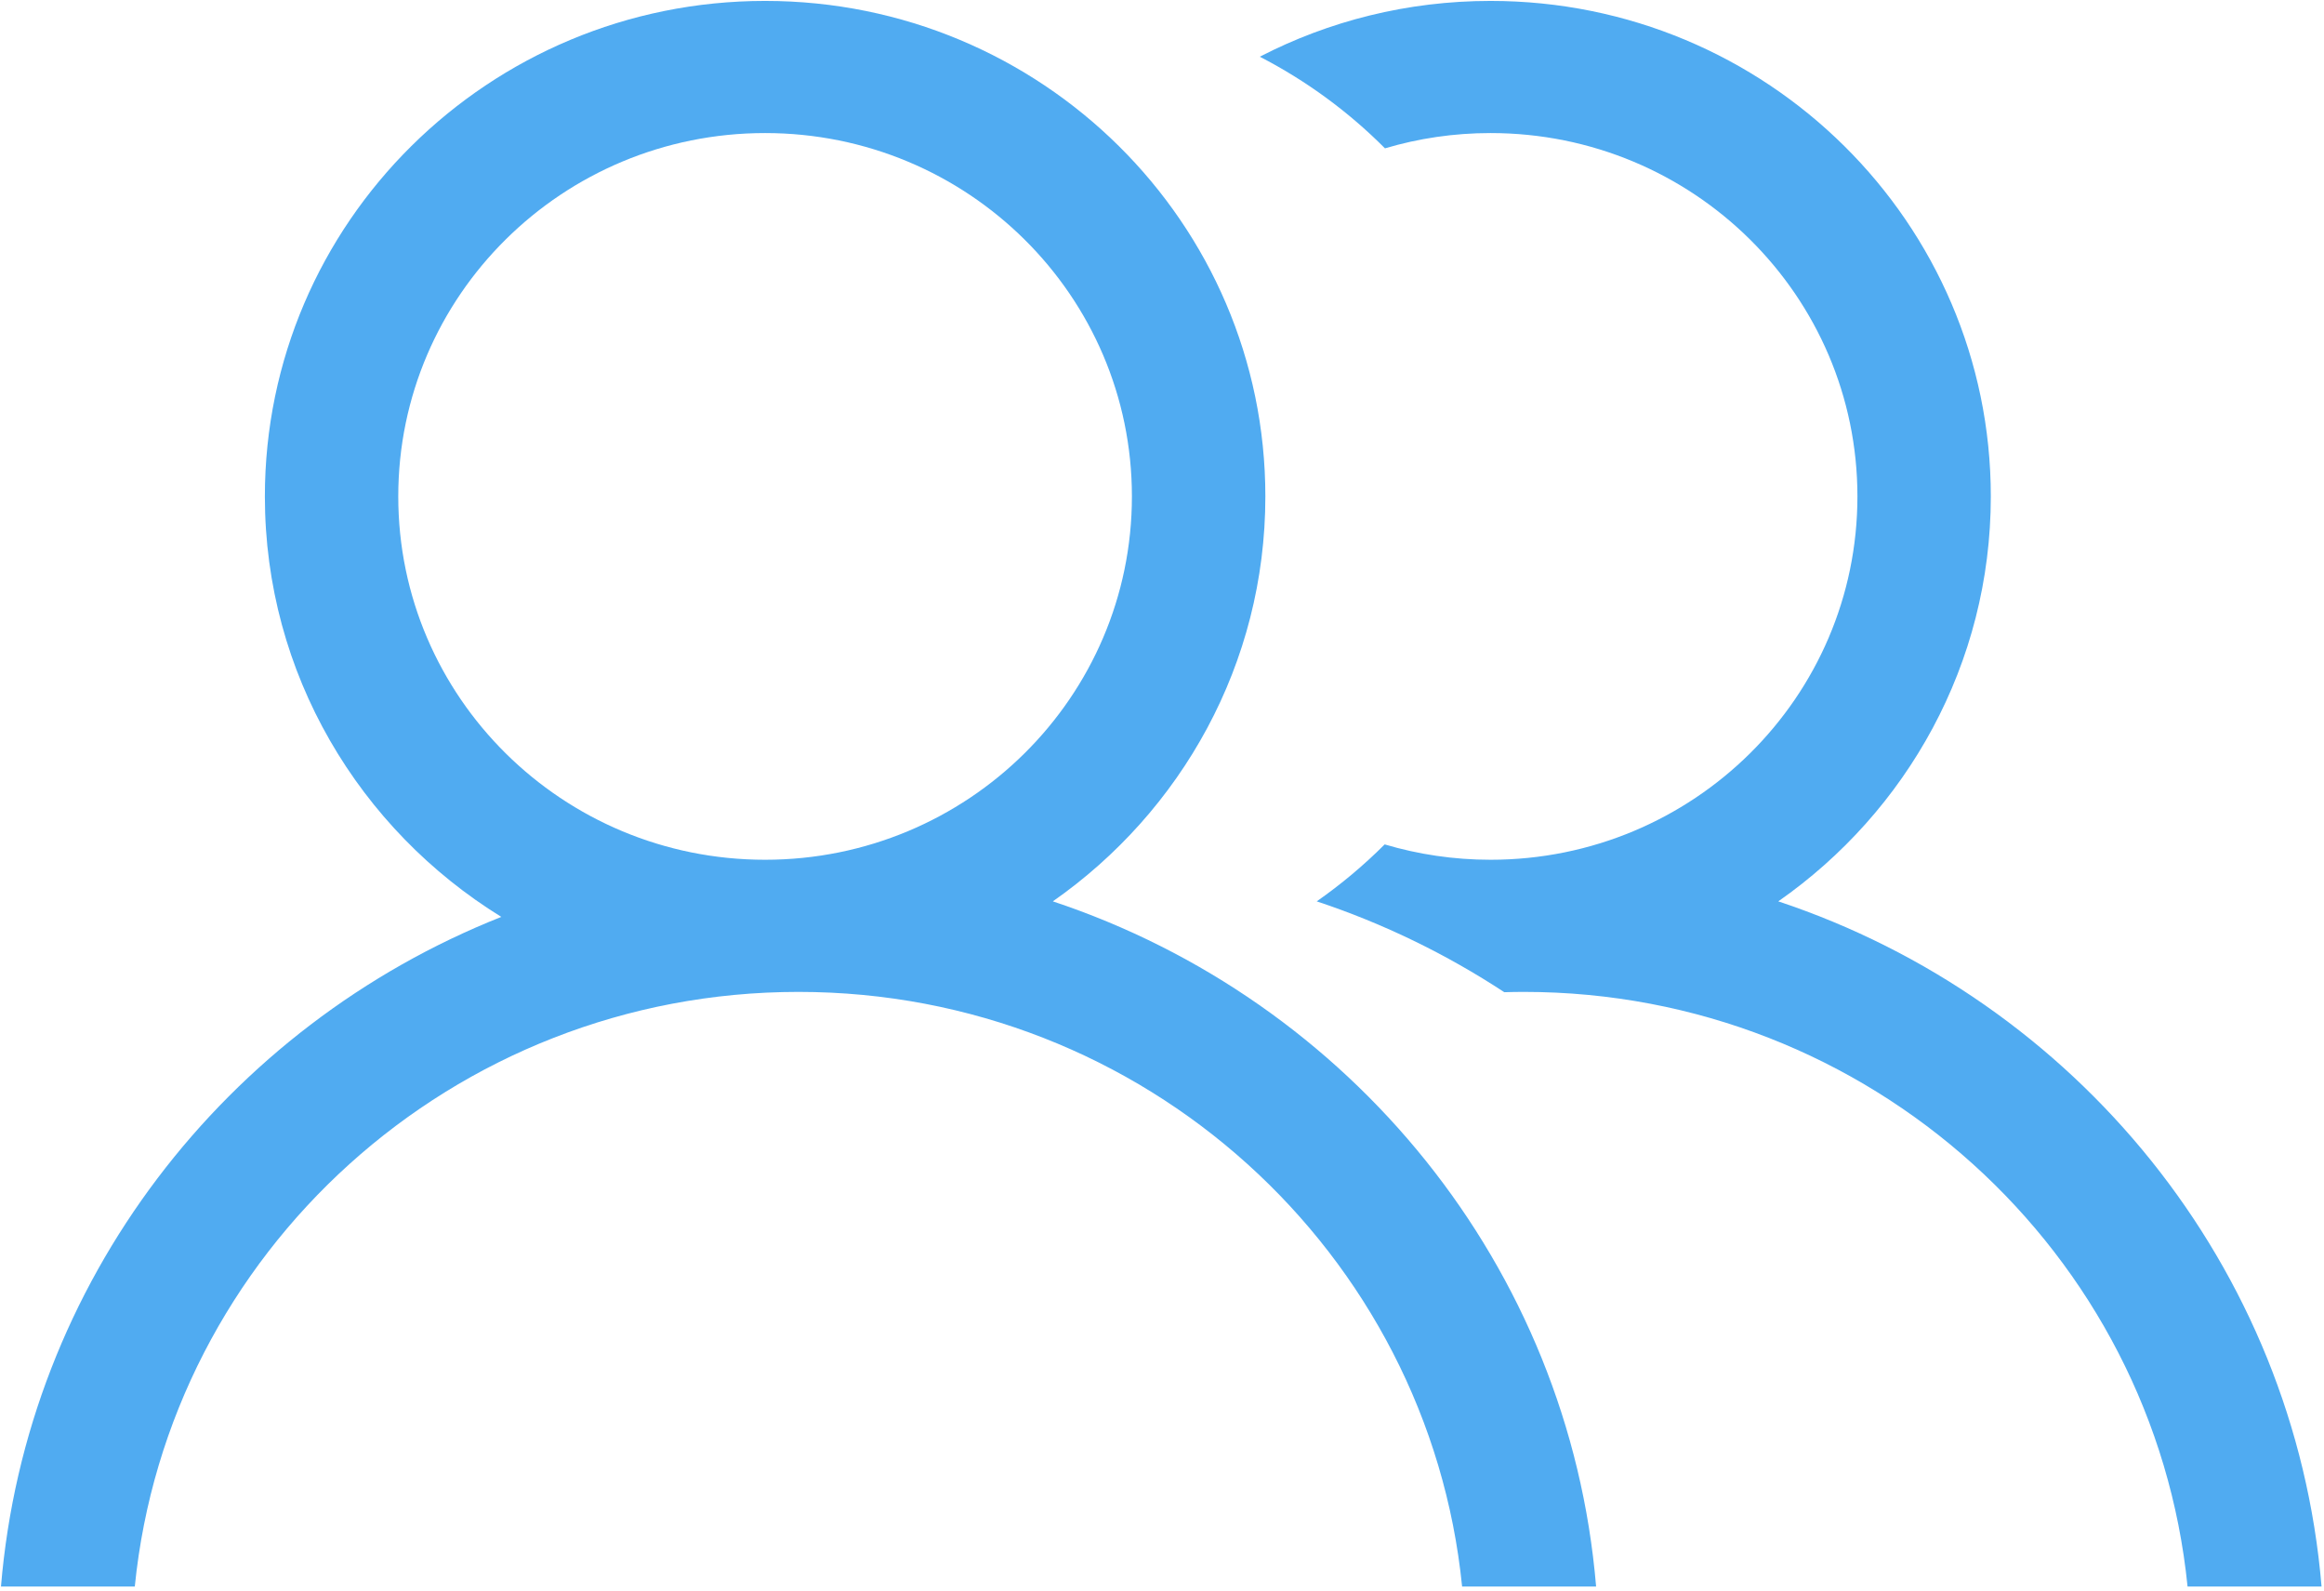 <?xml version="1.0" encoding="UTF-8"?>
<svg width="38px" height="26px" viewBox="0 0 38 26" version="1.1" xmlns="http://www.w3.org/2000/svg" xmlns:xlink="http://www.w3.org/1999/xlink">
    <!-- Generator: Sketch 41.2 (35397) - http://www.bohemiancoding.com/sketch -->
    <title>群</title>
    <desc>Created with Sketch.</desc>
    <defs></defs>
    <g id="Page-1" stroke="none" stroke-width="1" fill="none" fill-rule="evenodd">
        <g id="招商会详情微信分享页面" transform="translate(-23, -1921)" fill="#50ABF1">
            <g id="消息一" transform="translate(0, 148)">
                <g id="招商会信息" transform="translate(0, 1457)">
                    <g id="群" transform="translate(0, 282)">
                        <g transform="translate(23, 34)" id="Group">
                            <g>
                                <path d="M17.215,14.734 C19.314,13.268 20.69,10.852 20.69,8.115 C20.69,3.641 17.027,0.015 12.51,0.015 C7.993,0.015 4.331,3.641 4.331,8.115 C4.331,11.019 5.879,13.558 8.197,14.988 C3.698,16.772 0.432,20.95 0.016,25.934 L2.204,25.934 C2.752,20.477 7.4,16.214 13.056,16.214 C18.711,16.214 23.359,20.477 23.907,25.934 L26.098,25.934 C25.659,20.694 22.071,16.347 17.215,14.734 Z M12.51,14.054 C9.197,14.054 6.512,11.395 6.512,8.115 C6.512,4.834 9.197,2.175 12.51,2.175 C15.823,2.175 18.508,4.834 18.508,8.115 C18.508,11.396 15.823,14.054 12.51,14.054 Z" id="Shape"></path>
                                <path d="M29.077,14.734 C31.177,13.268 32.552,10.852 32.552,8.115 C32.552,3.641 28.89,0.015 24.372,0.015 C23.011,0.015 21.728,0.344 20.599,0.927 C21.359,1.319 22.05,1.826 22.646,2.425 C23.193,2.262 23.772,2.175 24.372,2.175 C27.686,2.175 30.371,4.834 30.371,8.115 C30.371,11.396 27.686,14.054 24.372,14.054 C23.77,14.054 23.189,13.966 22.641,13.803 C22.3,14.144 21.928,14.456 21.53,14.734 C22.624,15.097 23.654,15.6 24.597,16.219 C24.704,16.216 24.81,16.214 24.918,16.214 C30.573,16.214 35.221,20.477 35.769,25.934 L37.96,25.934 C37.521,20.694 33.933,16.347 29.077,14.734 Z" id="Shape"></path>
                            </g>
                        </g>
                    </g>
                </g>
            </g>
        </g>
    </g>
</svg>